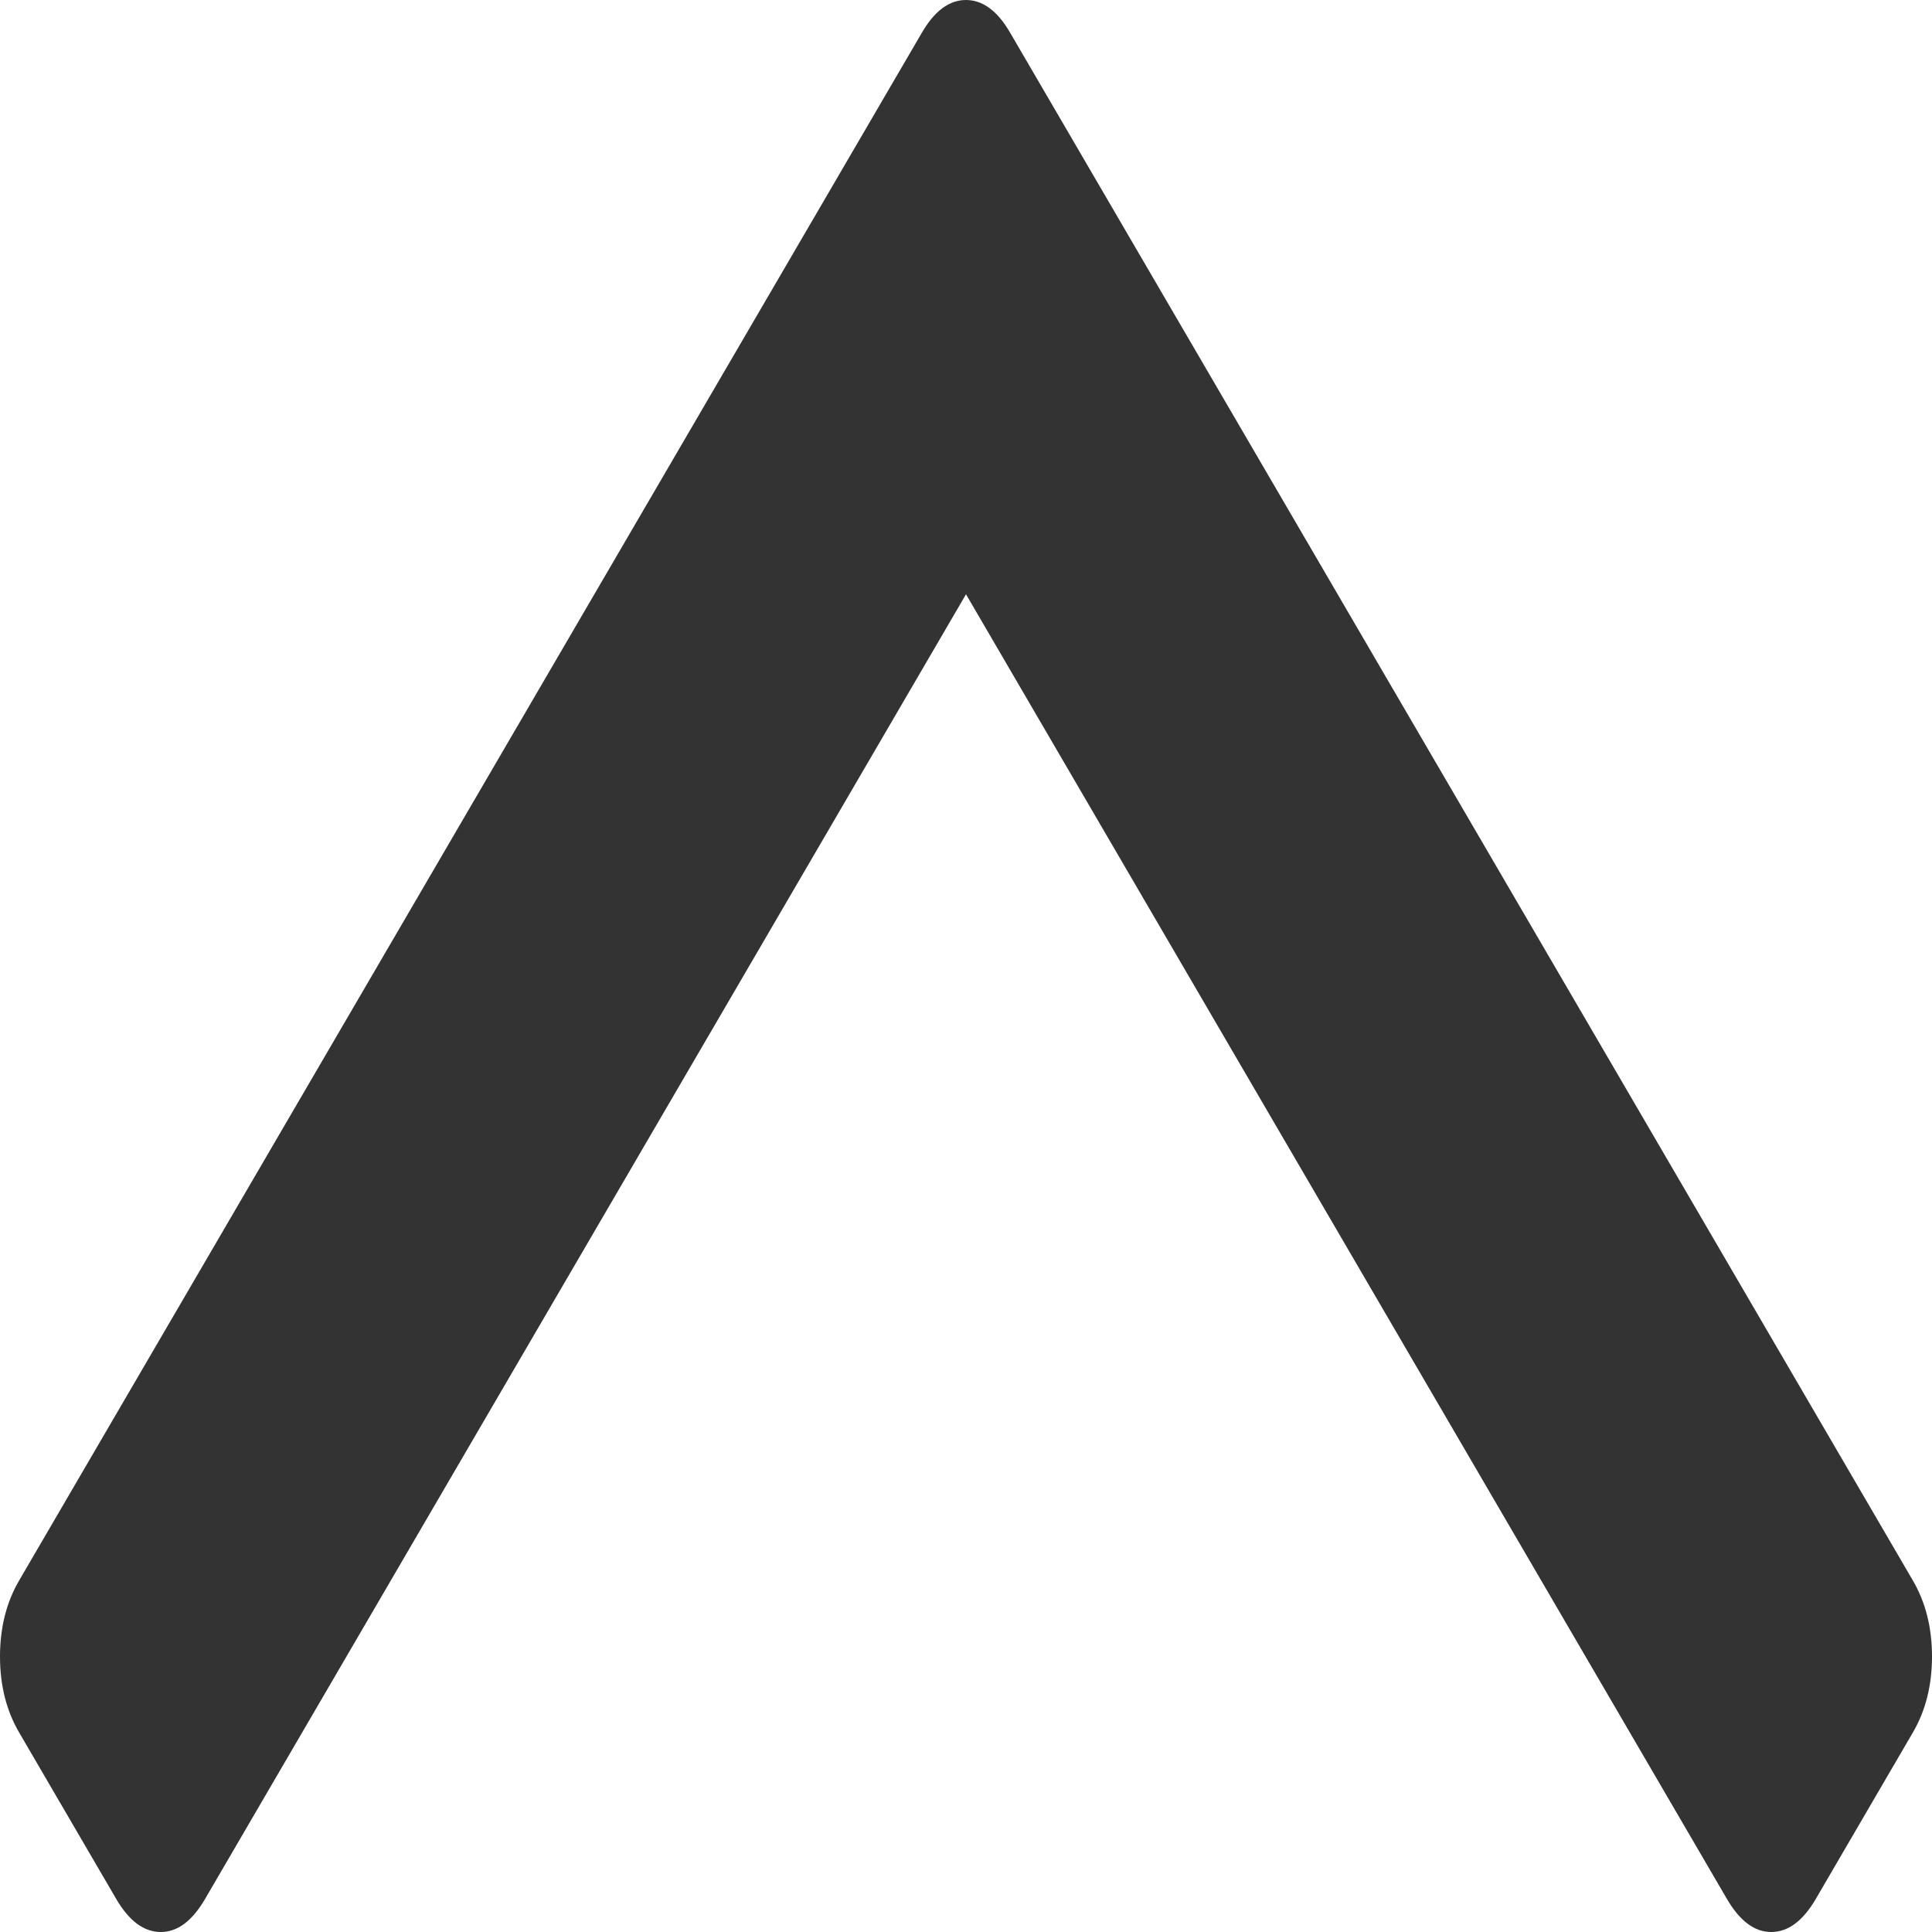﻿<?xml version="1.0" encoding="utf-8"?>
<svg version="1.1" xmlns:xlink="http://www.w3.org/1999/xlink" width="10px" height="10px" xmlns="http://www.w3.org/2000/svg">
  <g transform="matrix(1 0 0 1 -876 -542 )">
    <path d="M 9.9 8.179  C 9.967 8.293  10 8.425  10 8.574  C 10 8.723  9.967 8.855  9.9 8.969  L 9.399 9.828  C 9.332 9.943  9.255 10  9.168 10  C 9.081 10  9.005 9.943  8.938 9.828  L 5 3.076  L 1.062 9.828  C 0.995 9.943  0.919 10  0.832 10  C 0.745 10  0.668 9.943  0.601 9.828  L 0.1 8.969  C 0.033 8.855  0 8.723  0 8.574  C 0 8.425  0.033 8.293  0.1 8.179  L 4.77 0.172  C 4.836 0.057  4.913 0  5 0  C 5.087 0  5.164 0.057  5.23 0.172  L 9.9 8.179  Z " fill-rule="nonzero" fill="#333333" stroke="none" transform="matrix(1 0 0 1 876 542 )" />
  </g>
</svg>